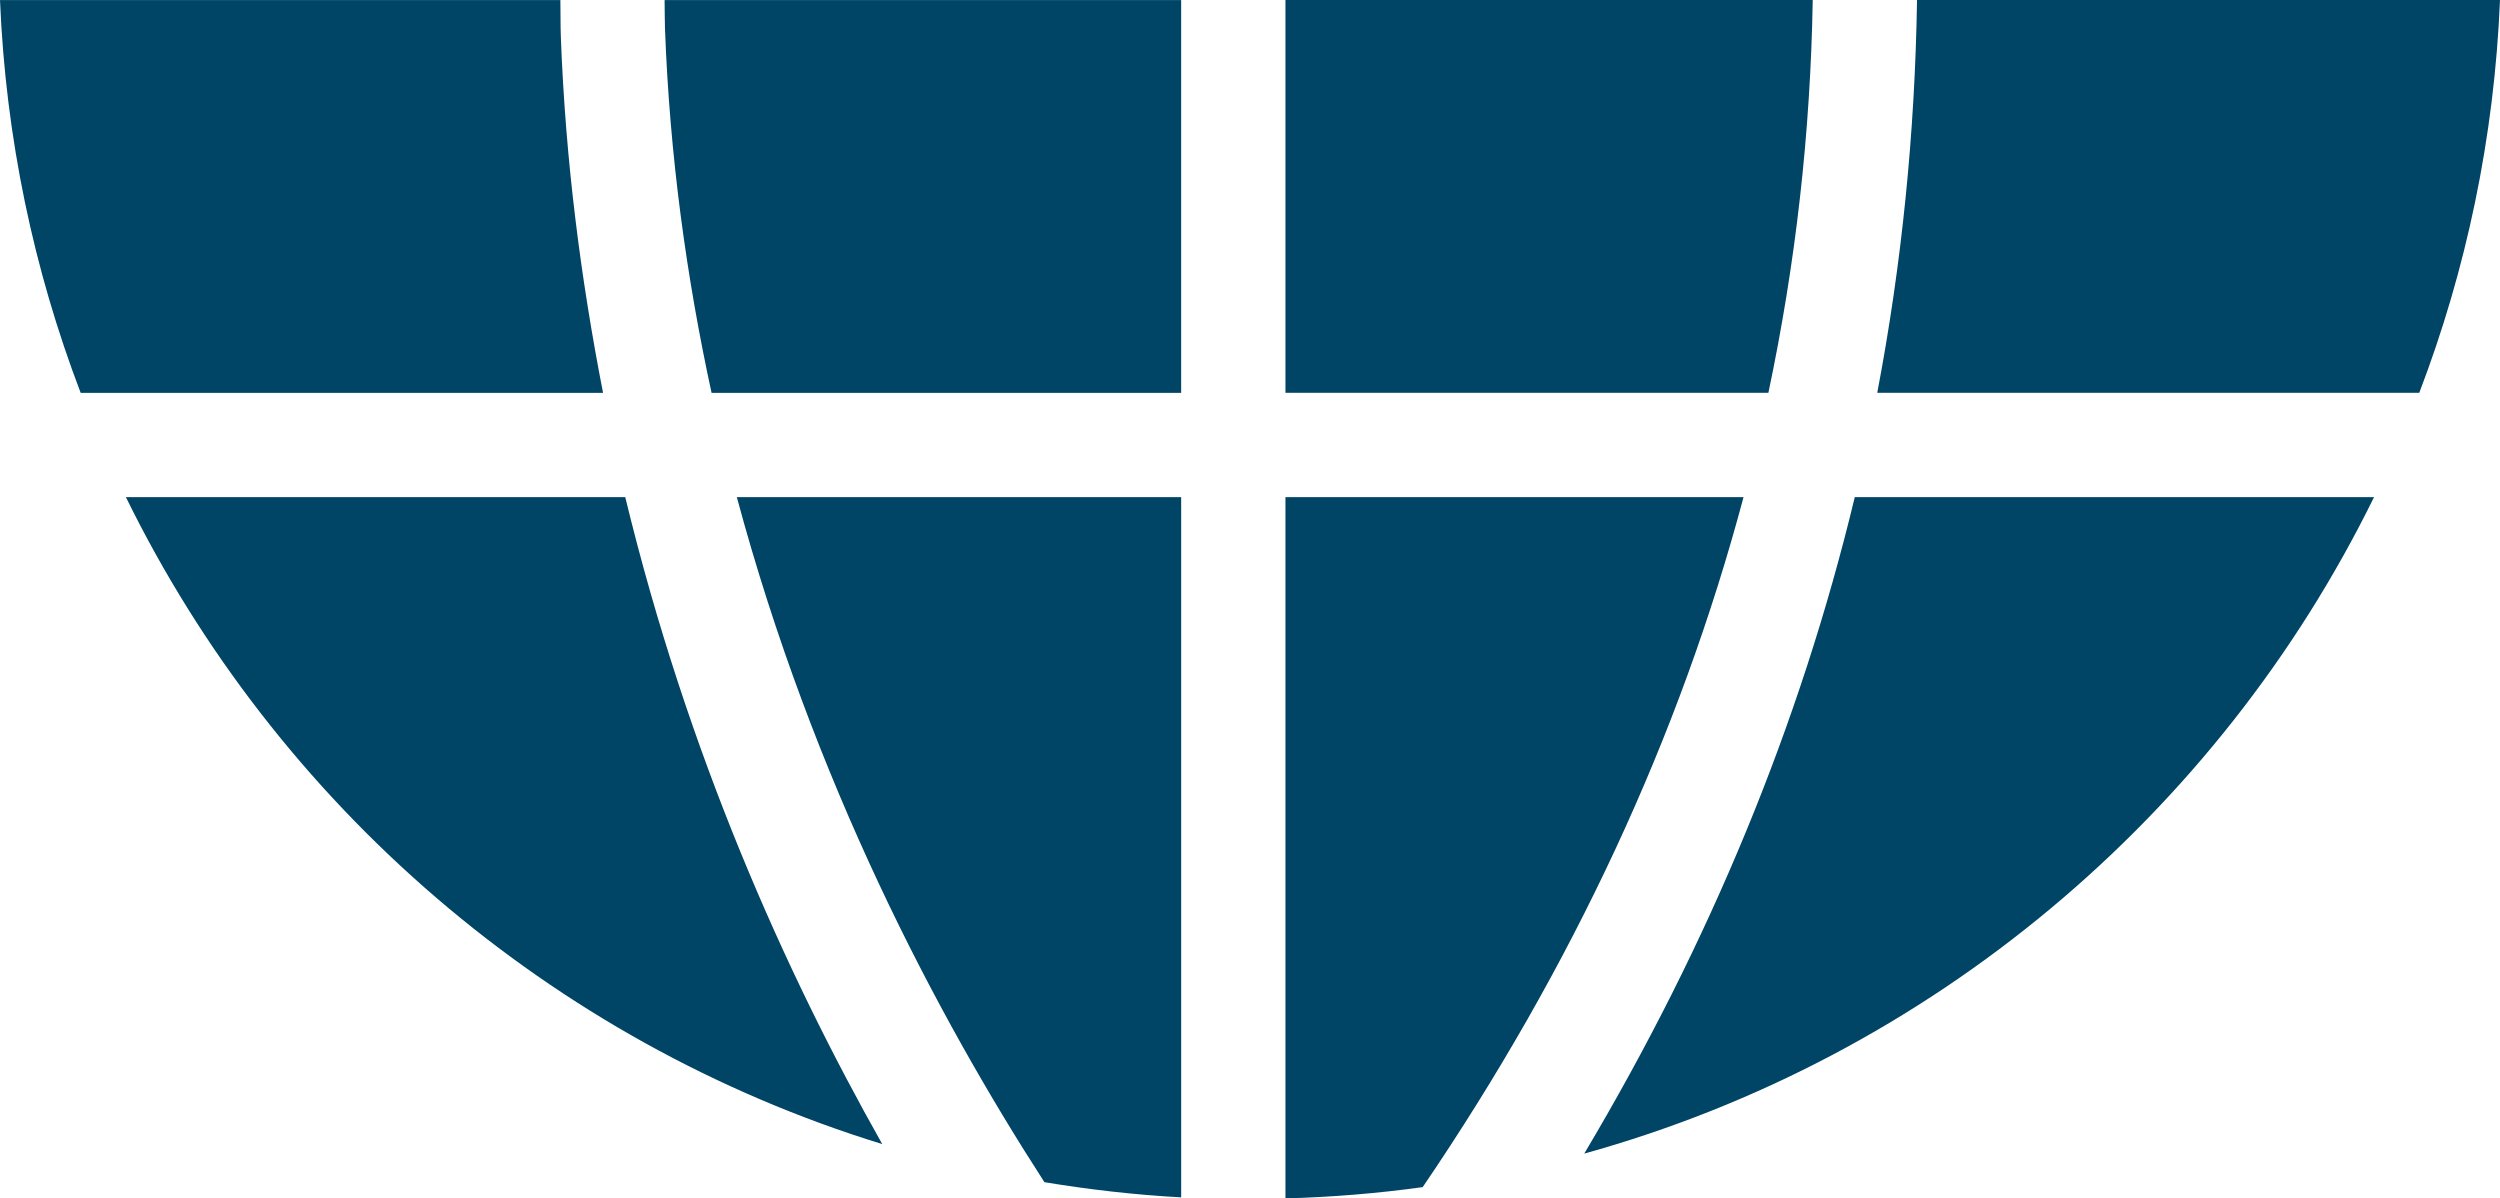 <svg version="1.1" id="图层_1" x="0px" y="0px" width="171.713px" height="82.313px" viewBox="-0.171 69.652 171.713 82.313" enable-background="new -0.171 69.652 171.713 82.313" xml:space="preserve" xmlns="http://www.w3.org/2000/svg" xmlns:xlink="http://www.w3.org/1999/xlink" xmlns:xml="http://www.w3.org/XML/1998/namespace">
  <path fill="#004566" d="M50.438,103.797h30.52v48.096c-3.182-0.174-6.313-0.533-9.393-1.043
	C64.13,139.342,55.676,123.27,50.438,103.797z M38.351,72.182c-0.031-0.844-0.015-1.686-0.032-2.527h-38.49
	c0.39,9.466,2.318,18.537,5.541,26.98h35.88C39.74,88.898,38.67,80.77,38.351,72.182z M45.502,71.577
	c0.323,8.803,1.488,17.166,3.201,25.059h32.254v-26.98h-35.48C45.491,70.295,45.479,70.936,45.502,71.577z M88.121,103.797v48.168
	c3.188-0.088,6.332-0.346,9.426-0.775c10.312-15.164,17.668-30.994,22.037-47.393H88.121z M8.476,103.797
	c10.362,21.129,29.14,37.412,51.951,44.438c-6.708-11.873-13.396-26.863-17.652-44.438H8.476z M108.643,148.887
	c23.832-6.619,43.535-23.26,54.248-45.09h-35.666C123.475,119.383,117.251,134.434,108.643,148.887z M124.337,69.652H88.121v26.98
	h33.17C123.158,87.793,124.184,78.797,124.337,69.652z M131.501,69.652c-0.142,9.148-1.049,18.146-2.733,26.98h37.229
	c3.226-8.441,5.153-17.516,5.545-26.98H131.501z" class="color c1"/>
</svg>
